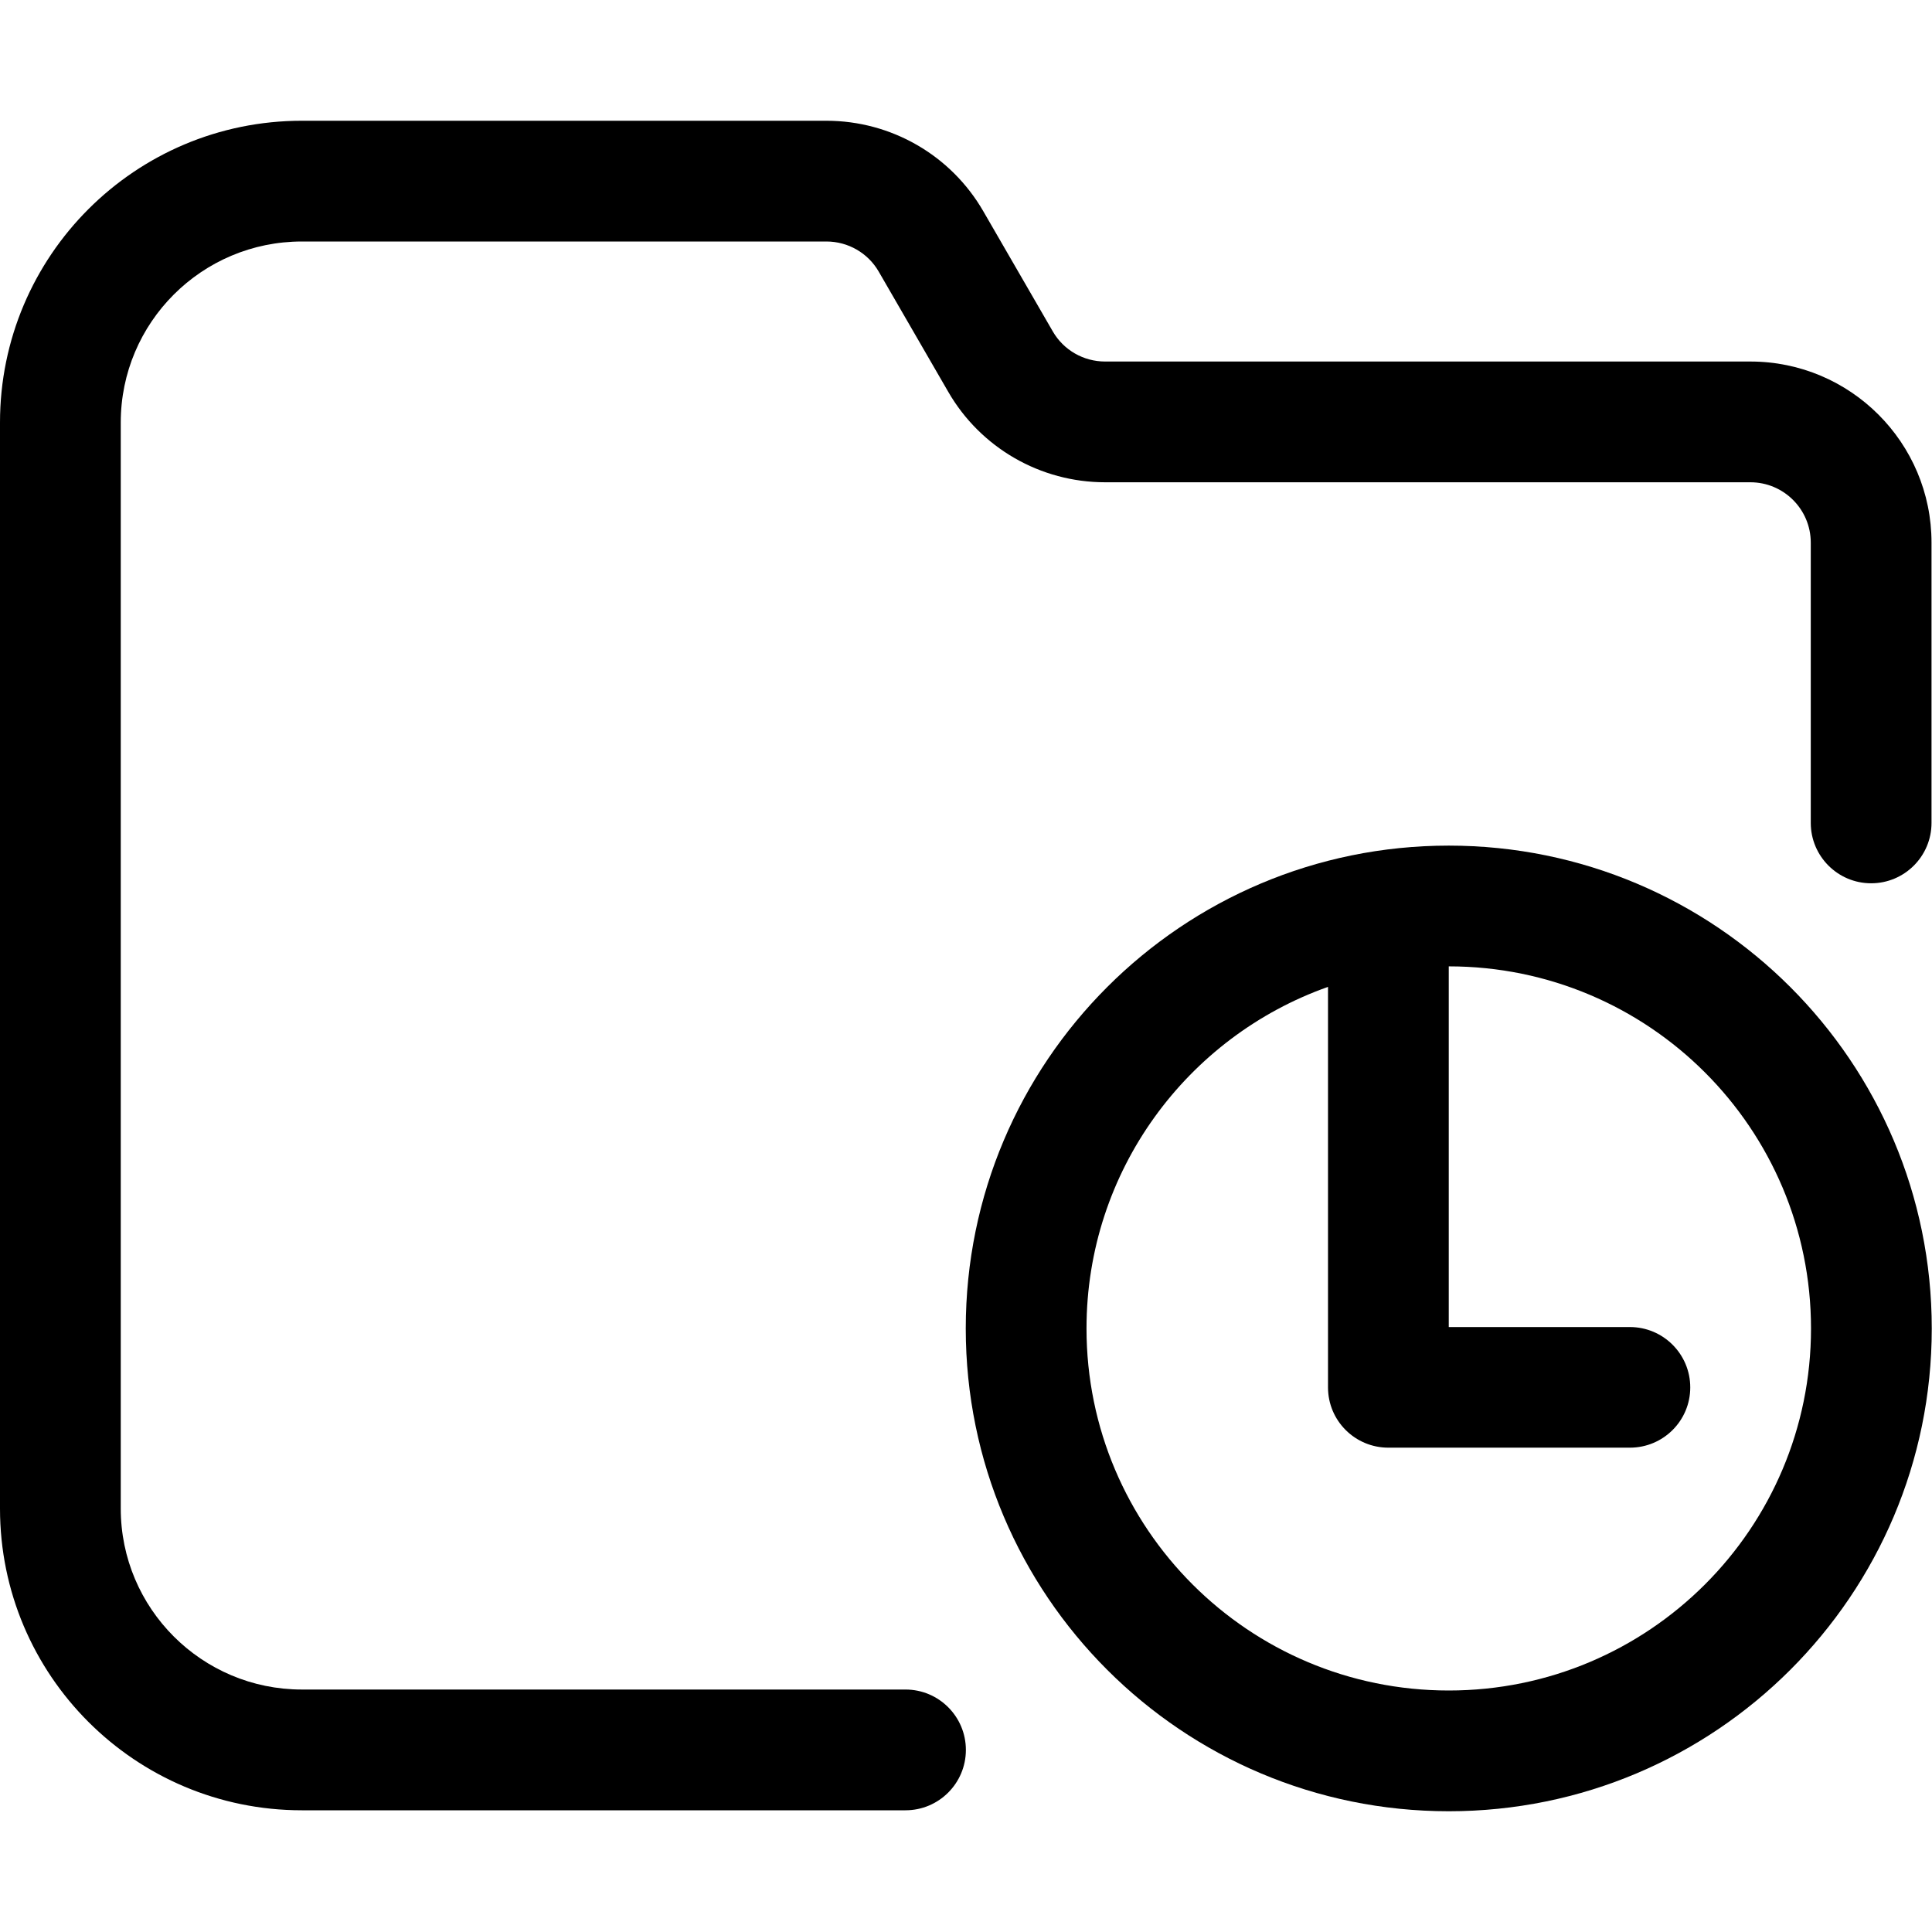 <svg width="16" height="16" viewBox="0 0 16 16" fill="none" xmlns="http://www.w3.org/2000/svg">
<path d="M2.5 1C1.119 1 0 2.119 0 3.499V12.493C0 13.873 1.119 14.992 2.5 14.992H7.499C7.775 14.992 7.999 14.768 7.999 14.492C7.999 14.216 7.775 13.992 7.499 13.992H2.5C1.672 13.992 1 13.321 1 12.493V3.499C1 2.671 1.672 2 2.5 2H6.844C7.023 2 7.188 2.095 7.277 2.249L7.853 3.245C8.121 3.709 8.616 3.994 9.152 3.994H14.496C14.772 3.994 14.996 4.218 14.996 4.494V6.815C14.996 7.091 15.22 7.315 15.496 7.315C15.772 7.315 15.996 7.091 15.996 6.815V4.494C15.996 3.666 15.324 2.994 14.496 2.994H9.152C8.973 2.994 8.808 2.899 8.719 2.745L8.143 1.749C7.875 1.285 7.38 1 6.844 1H2.5Z" fill="black"/>
<path fill-rule="evenodd" clip-rule="evenodd" d="M15.998 11.002C15.998 13.21 14.207 15 11.998 15C9.789 15 7.998 13.21 7.998 11.002C7.998 8.793 9.789 7.003 11.998 7.003C14.207 7.003 15.998 8.793 15.998 11.002ZM11.998 14C13.655 14 14.998 12.658 14.998 11.002C14.998 9.345 13.655 8.003 11.998 8.003L11.998 10.99H13.498C13.774 10.99 13.998 11.214 13.998 11.49C13.998 11.766 13.774 11.989 13.498 11.989H11.498C11.222 11.989 10.998 11.766 10.998 11.49V8.173C9.833 8.585 8.998 9.696 8.998 11.002C8.998 12.658 10.341 14 11.998 14Z" fill="black"/>
</svg>
